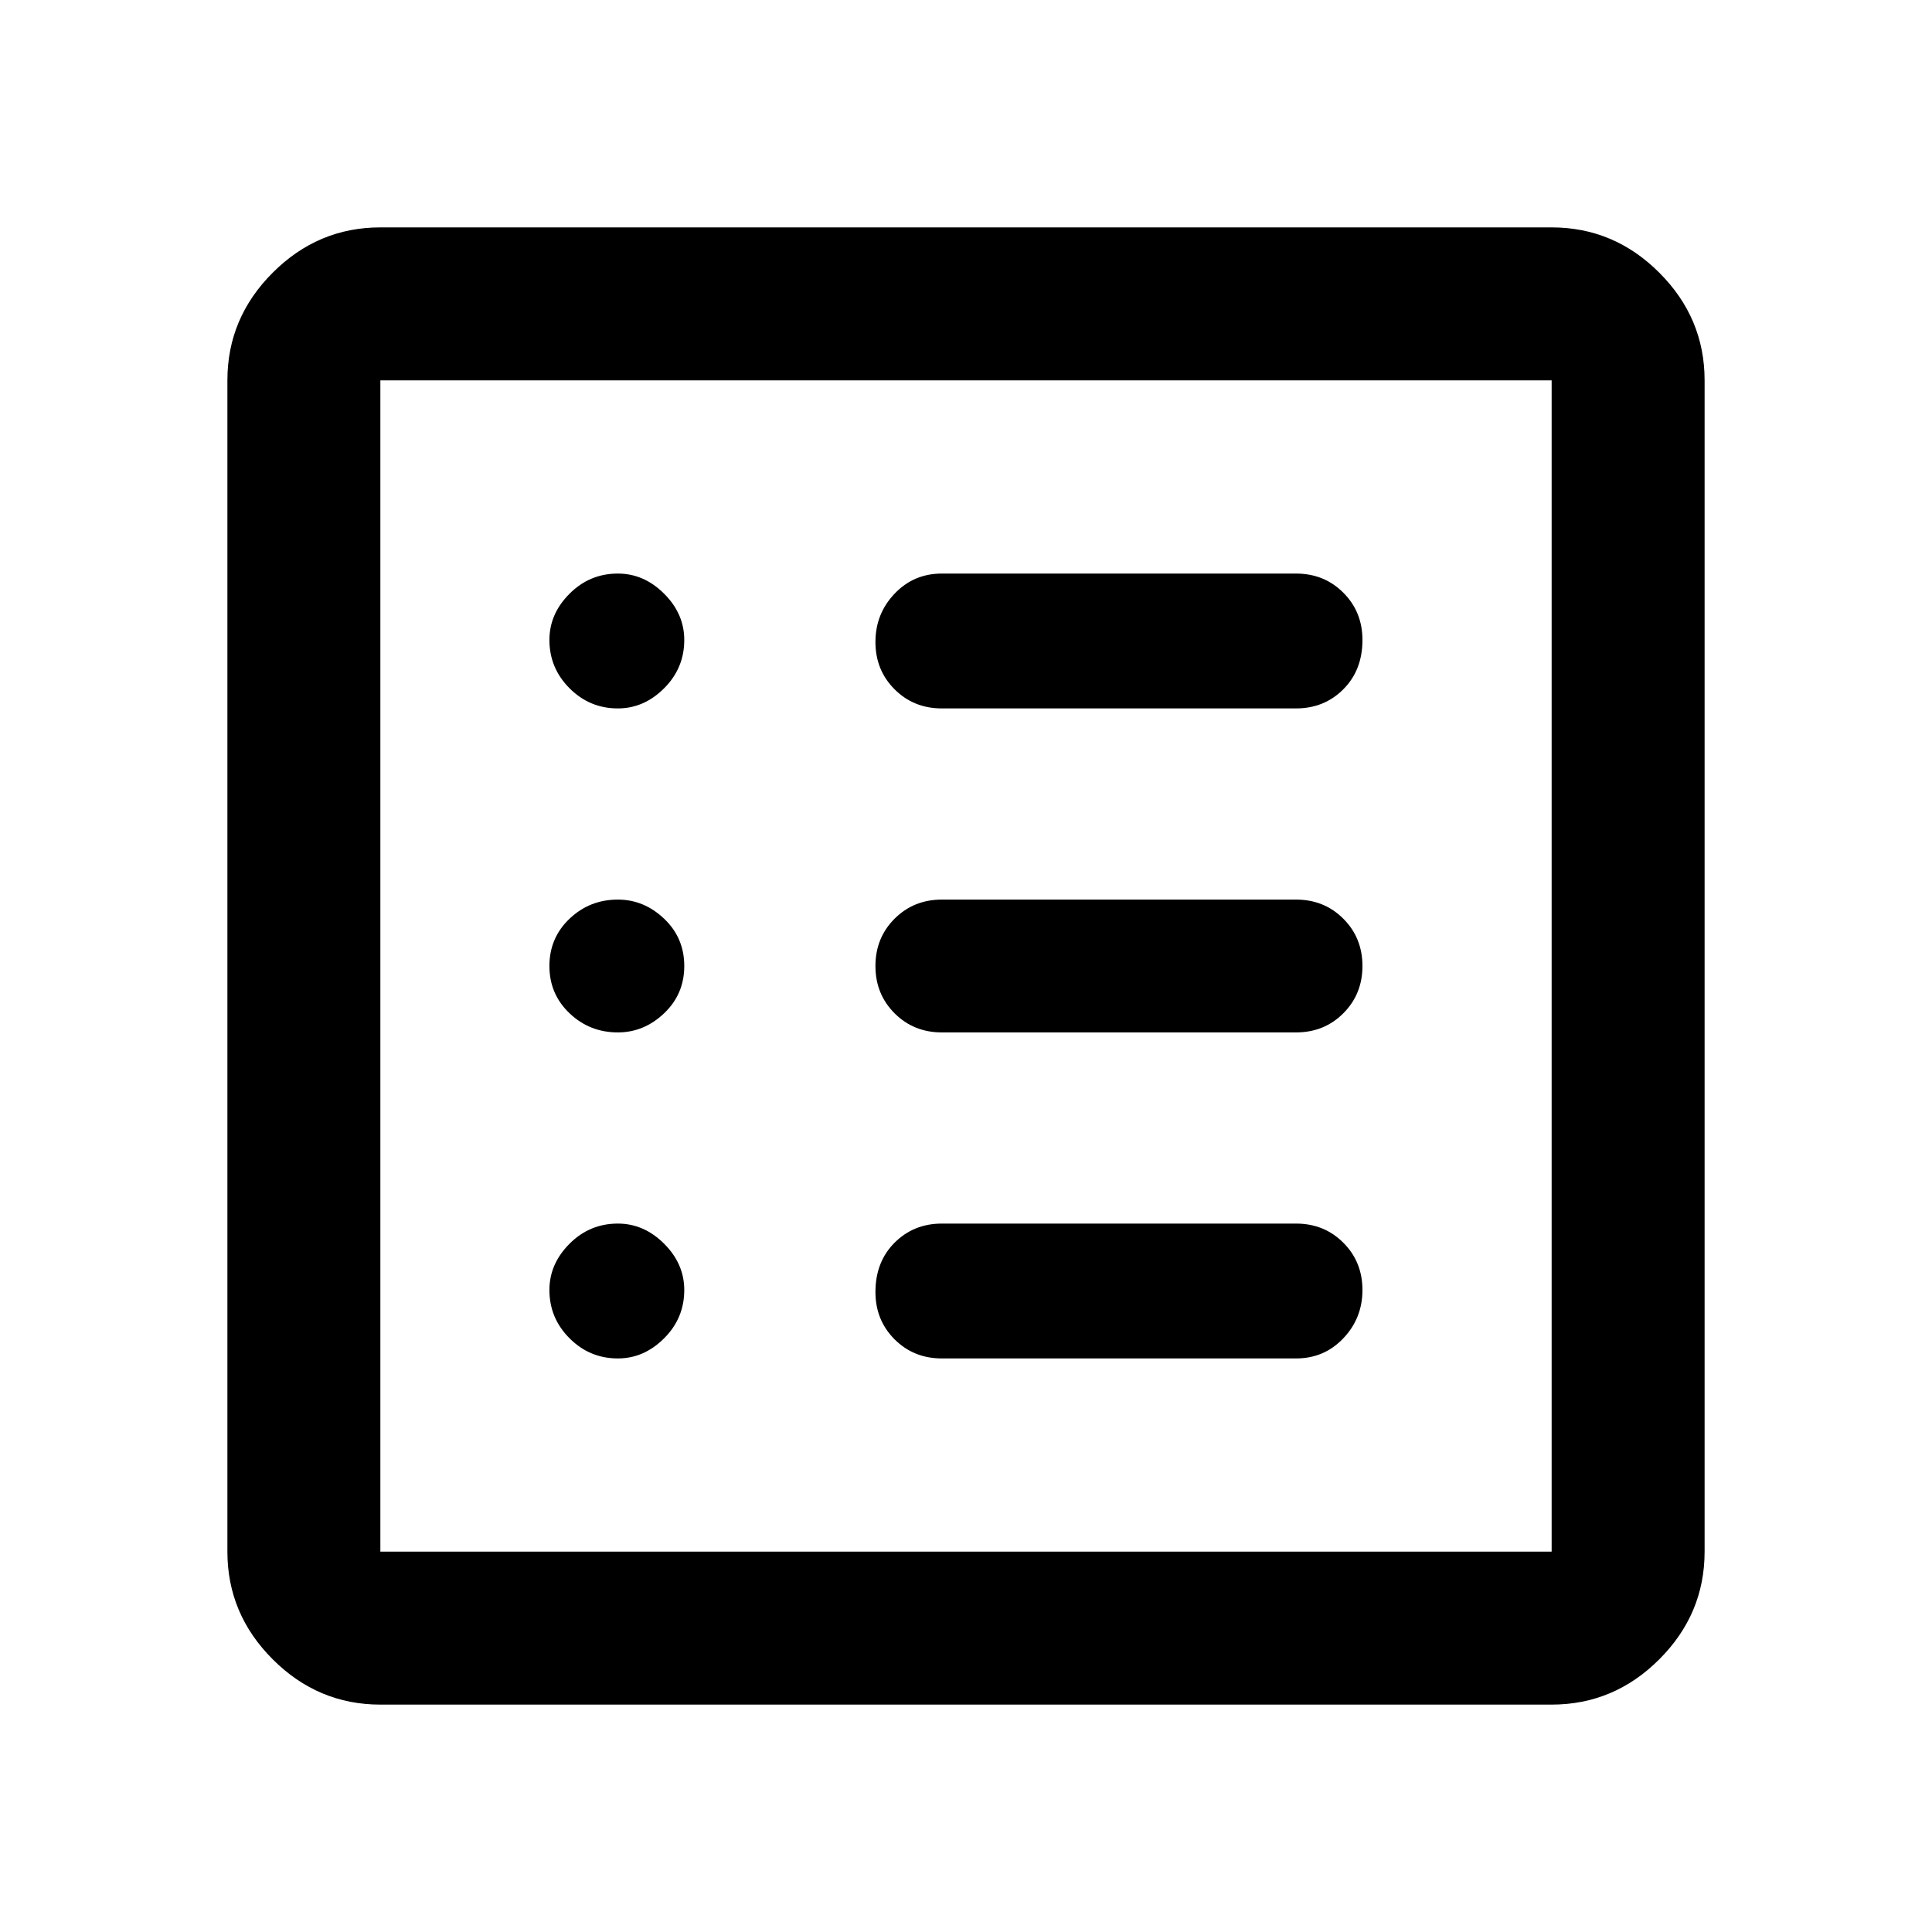 <svg xmlns="http://www.w3.org/2000/svg" height="40" width="40"><path d="M7.875 35.292Q6.583 35.292 5.646 34.354Q4.708 33.417 4.708 32.125V7.875Q4.708 6.583 5.646 5.646Q6.583 4.708 7.875 4.708H32.125Q33.417 4.708 34.354 5.646Q35.292 6.583 35.292 7.875V32.125Q35.292 33.417 34.354 34.354Q33.417 35.292 32.125 35.292ZM7.875 32.125H32.125Q32.125 32.125 32.125 32.125Q32.125 32.125 32.125 32.125V7.875Q32.125 7.875 32.125 7.875Q32.125 7.875 32.125 7.875H7.875Q7.875 7.875 7.875 7.875Q7.875 7.875 7.875 7.875V32.125Q7.875 32.125 7.875 32.125Q7.875 32.125 7.875 32.125ZM12.792 28.125Q13.333 28.125 13.75 27.708Q14.167 27.292 14.167 26.708Q14.167 26.167 13.75 25.75Q13.333 25.333 12.792 25.333Q12.208 25.333 11.792 25.75Q11.375 26.167 11.375 26.708Q11.375 27.292 11.792 27.708Q12.208 28.125 12.792 28.125ZM12.792 21.375Q13.333 21.375 13.75 20.979Q14.167 20.583 14.167 20Q14.167 19.417 13.75 19.021Q13.333 18.625 12.792 18.625Q12.208 18.625 11.792 19.021Q11.375 19.417 11.375 20Q11.375 20.583 11.792 20.979Q12.208 21.375 12.792 21.375ZM12.792 14.667Q13.333 14.667 13.75 14.25Q14.167 13.833 14.167 13.25Q14.167 12.708 13.75 12.292Q13.333 11.875 12.792 11.875Q12.208 11.875 11.792 12.292Q11.375 12.708 11.375 13.25Q11.375 13.833 11.792 14.25Q12.208 14.667 12.792 14.667ZM19.5 28.125H26.833Q27.417 28.125 27.812 27.708Q28.208 27.292 28.208 26.708Q28.208 26.125 27.812 25.729Q27.417 25.333 26.833 25.333H19.5Q18.917 25.333 18.521 25.729Q18.125 26.125 18.125 26.75Q18.125 27.333 18.521 27.729Q18.917 28.125 19.5 28.125ZM19.5 21.375H26.833Q27.417 21.375 27.812 20.979Q28.208 20.583 28.208 20Q28.208 19.417 27.812 19.021Q27.417 18.625 26.833 18.625H19.5Q18.917 18.625 18.521 19.021Q18.125 19.417 18.125 20Q18.125 20.583 18.521 20.979Q18.917 21.375 19.5 21.375ZM19.5 14.667H26.833Q27.417 14.667 27.812 14.271Q28.208 13.875 28.208 13.25Q28.208 12.667 27.812 12.271Q27.417 11.875 26.833 11.875H19.5Q18.917 11.875 18.521 12.292Q18.125 12.708 18.125 13.292Q18.125 13.875 18.521 14.271Q18.917 14.667 19.5 14.667ZM7.875 32.125Q7.875 32.125 7.875 32.125Q7.875 32.125 7.875 32.125V7.875Q7.875 7.875 7.875 7.875Q7.875 7.875 7.875 7.875Q7.875 7.875 7.875 7.875Q7.875 7.875 7.875 7.875V32.125Q7.875 32.125 7.875 32.125Q7.875 32.125 7.875 32.125Z"/></svg>